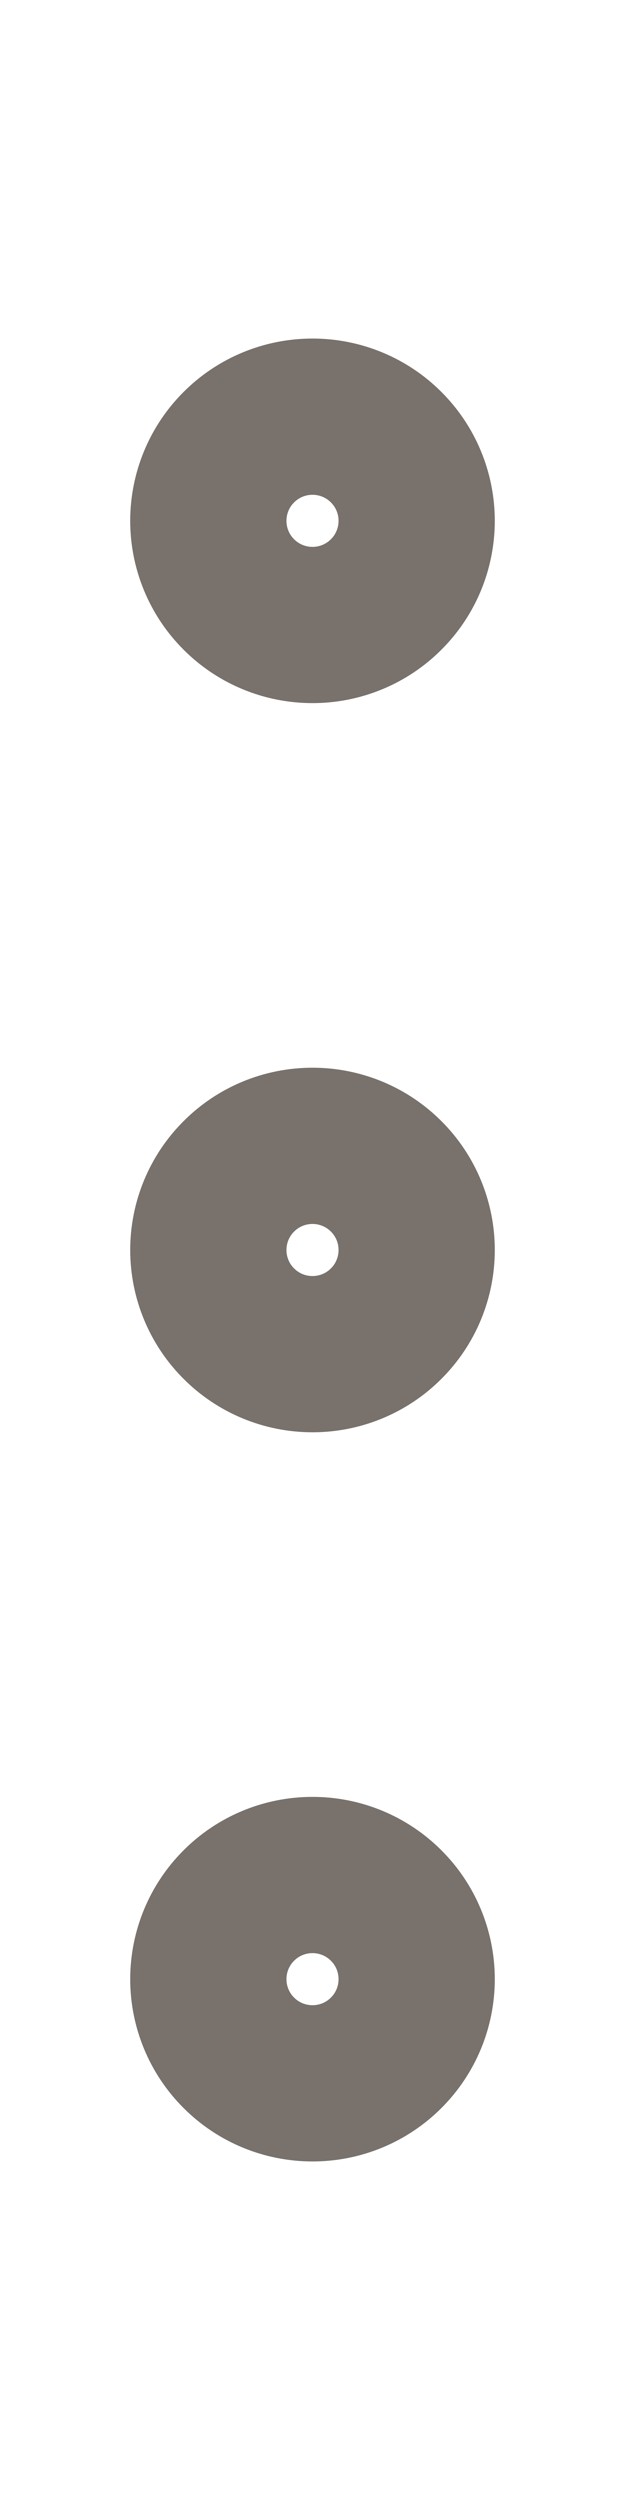 <svg width="6" height="24" viewBox="0 0 6 24" fill="none" xmlns="http://www.w3.org/2000/svg">
<g clip-path="url(#clip0_326_1336)">
<path d="M2 12C2 12.265 2.105 12.52 2.293 12.707C2.48 12.895 2.735 13 3 13C3.265 13 3.52 12.895 3.707 12.707C3.895 12.52 4 12.265 4 12C4 11.735 3.895 11.48 3.707 11.293C3.52 11.105 3.265 11 3 11C2.735 11 2.48 11.105 2.293 11.293C2.105 11.48 2 11.735 2 12Z" stroke="#78716C" stroke-width="1.5" stroke-linecap="round" stroke-linejoin="round"/>
<path d="M2 19C2 19.265 2.105 19.52 2.293 19.707C2.48 19.895 2.735 20 3 20C3.265 20 3.52 19.895 3.707 19.707C3.895 19.52 4 19.265 4 19C4 18.735 3.895 18.48 3.707 18.293C3.52 18.105 3.265 18 3 18C2.735 18 2.48 18.105 2.293 18.293C2.105 18.48 2 18.735 2 19Z" stroke="#78716C" stroke-width="1.5" stroke-linecap="round" stroke-linejoin="round"/>
<path d="M2 5C2 5.265 2.105 5.52 2.293 5.707C2.48 5.895 2.735 6 3 6C3.265 6 3.52 5.895 3.707 5.707C3.895 5.52 4 5.265 4 5C4 4.735 3.895 4.48 3.707 4.293C3.52 4.105 3.265 4 3 4C2.735 4 2.48 4.105 2.293 4.293C2.105 4.48 2 4.735 2 5Z" stroke="#78716C" stroke-width="1.5" stroke-linecap="round" stroke-linejoin="round"/>
</g>
<defs>
<clipPath id="clip0_326_1336">
<rect width="6" height="24" fill="white"/>
</clipPath>
</defs>
</svg>

